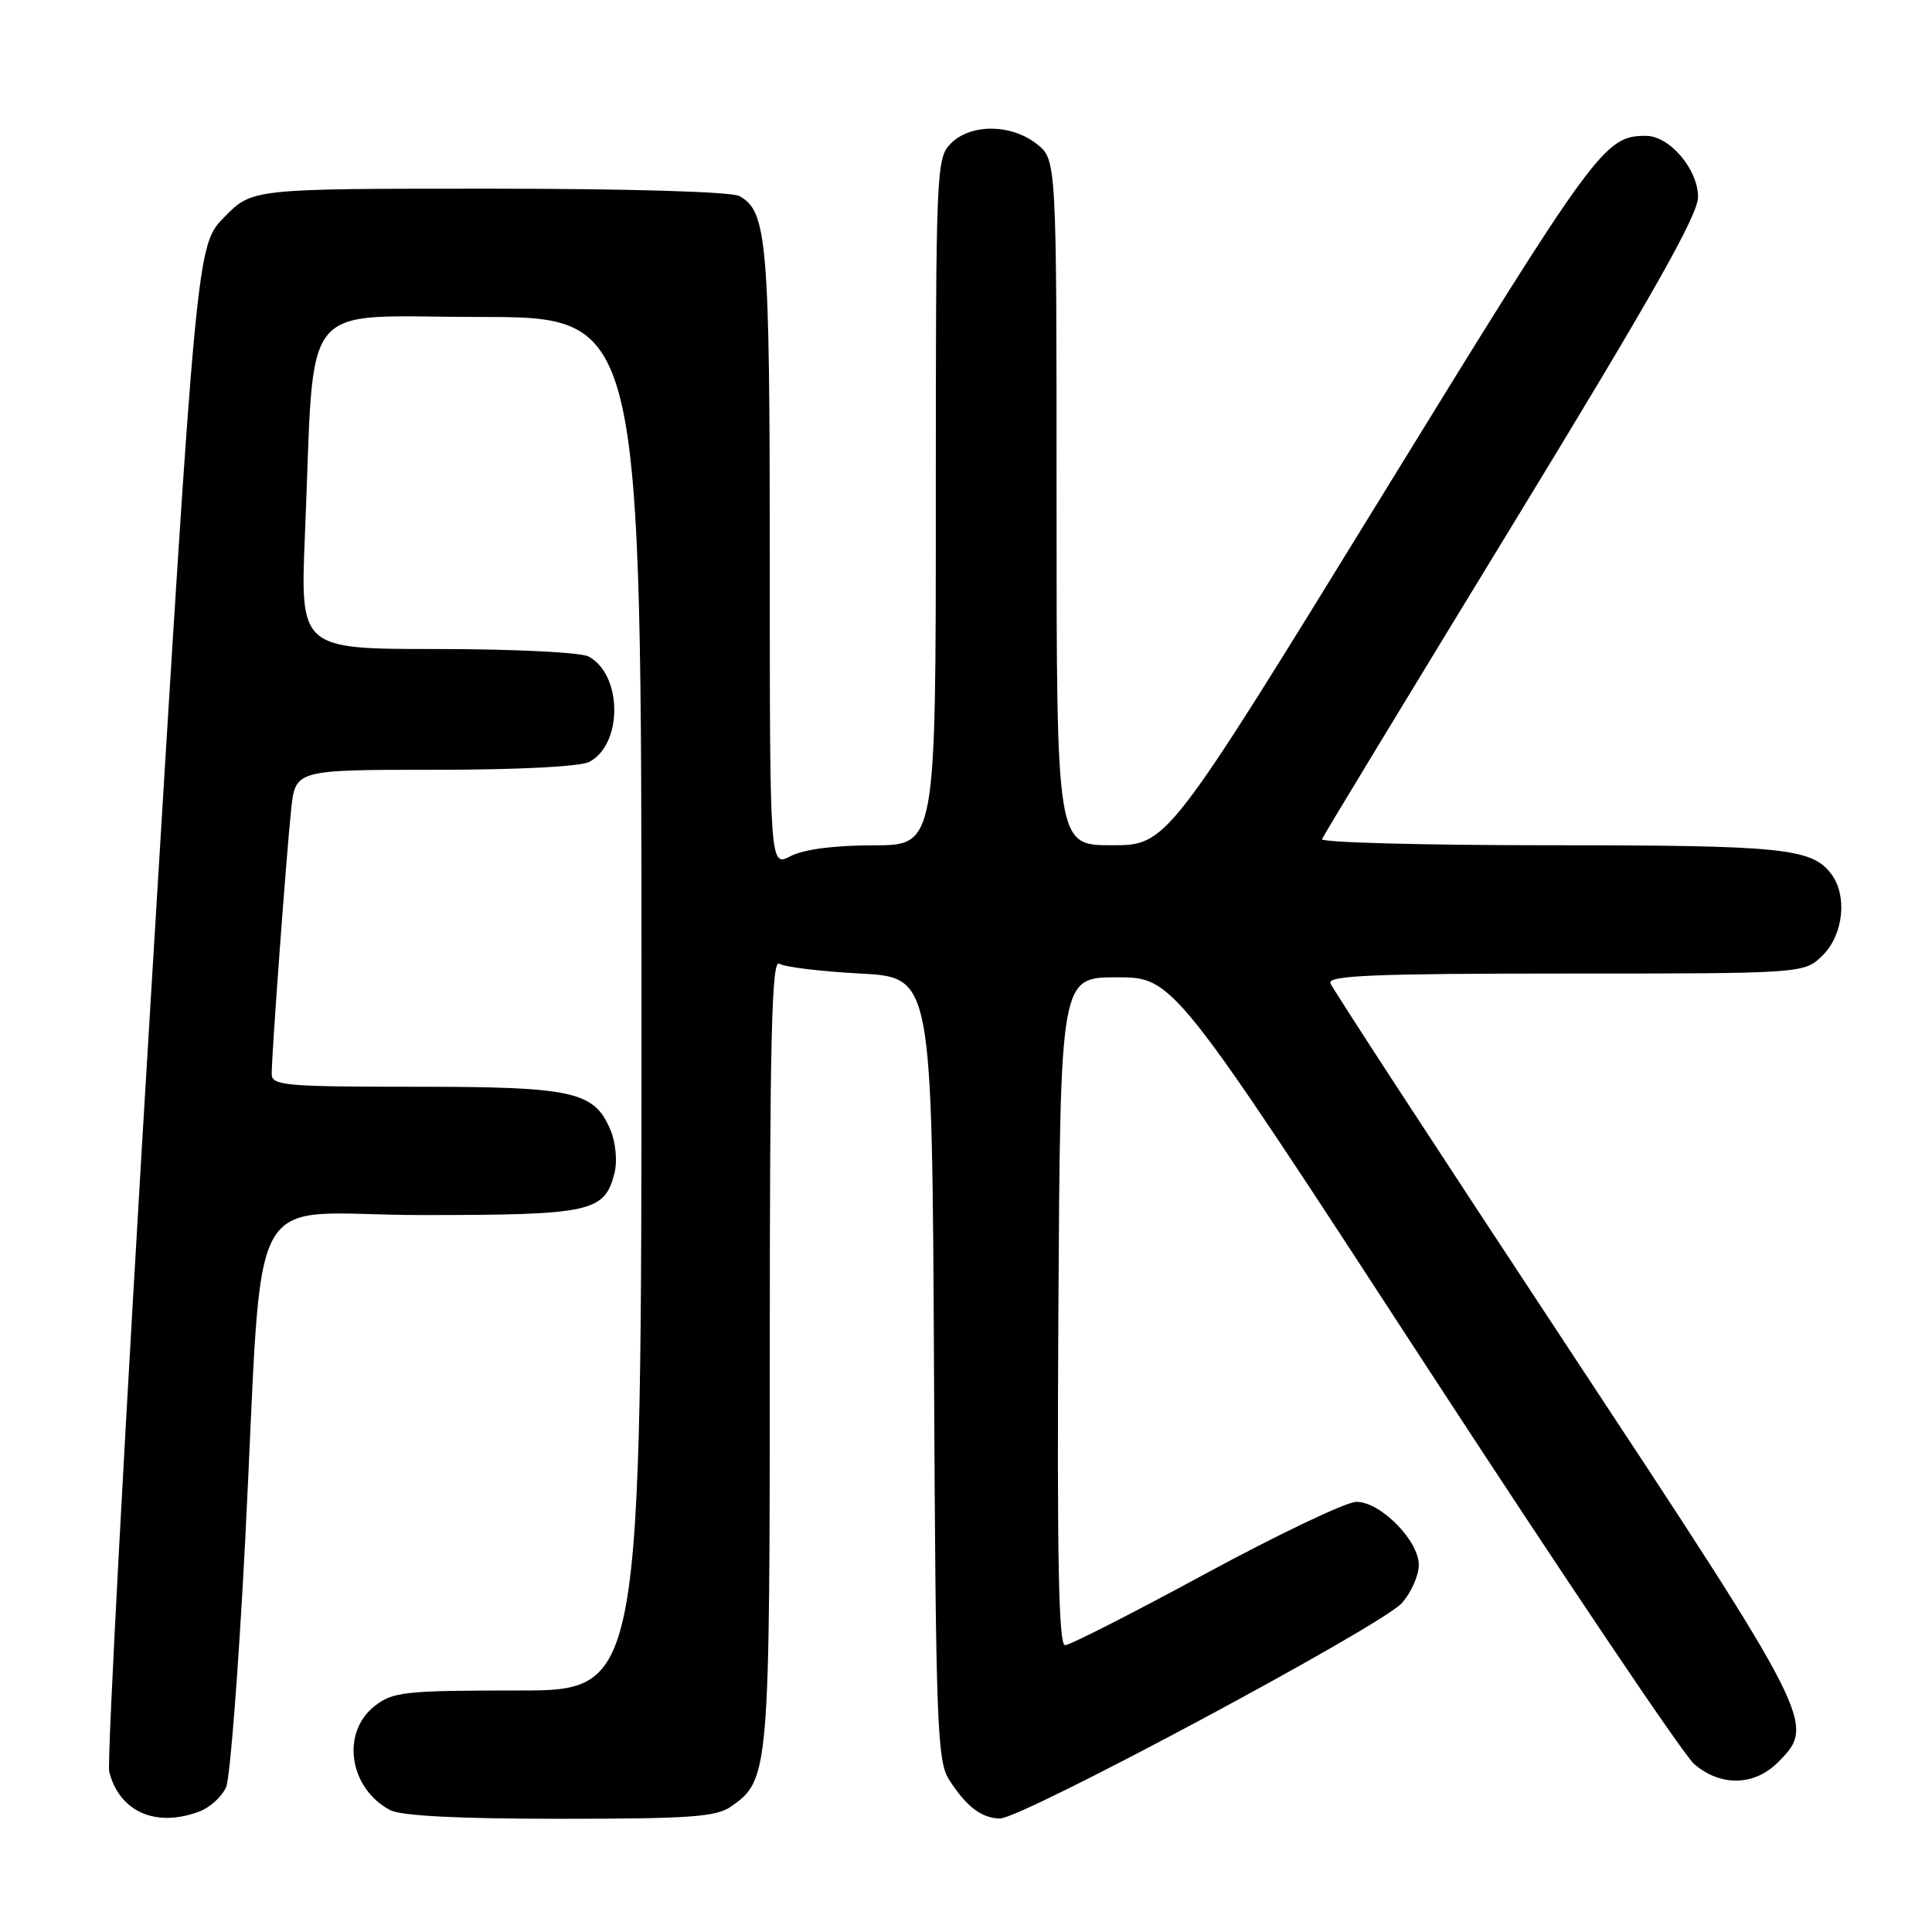 <?xml version="1.0" encoding="UTF-8" standalone="no"?>
<!DOCTYPE svg PUBLIC "-//W3C//DTD SVG 1.1//EN" "http://www.w3.org/Graphics/SVG/1.1/DTD/svg11.dtd" >
<svg xmlns="http://www.w3.org/2000/svg" xmlns:xlink="http://www.w3.org/1999/xlink" version="1.1" viewBox="0 0 256 256">
 <g >
 <path fill="currentColor"
d=" M 26.45 240.02 C 27.86 239.48 29.45 238.02 29.97 236.77 C 30.49 235.52 31.61 221.00 32.47 204.50 C 35.01 155.24 31.91 161.00 55.88 161.00 C 78.41 161.00 80.13 160.62 81.44 155.37 C 81.81 153.90 81.58 151.39 80.92 149.80 C 78.77 144.61 76.07 144.00 55.05 144.00 C 37.82 144.00 36.00 143.84 36.00 142.31 C 36.00 139.66 37.96 113.10 38.58 107.25 C 39.14 102.00 39.14 102.00 57.64 102.00 C 68.76 102.00 76.92 101.58 78.11 100.94 C 82.55 98.56 82.47 89.39 77.99 86.99 C 76.95 86.44 68.07 86.00 57.95 86.00 C 39.77 86.00 39.77 86.00 40.41 70.75 C 41.75 38.88 39.23 42.00 63.60 42.00 C 85.00 42.00 85.00 42.00 85.00 133.00 C 85.00 224.00 85.00 224.00 68.63 224.00 C 53.59 224.00 52.06 224.17 49.63 226.07 C 45.16 229.60 46.25 236.94 51.68 239.84 C 53.14 240.61 60.66 241.00 74.21 241.00 C 91.40 241.00 94.92 240.75 96.88 239.37 C 101.92 235.84 102.00 234.91 102.00 178.97 C 102.00 137.54 102.26 127.05 103.25 127.69 C 103.94 128.14 108.78 128.72 114.00 129.00 C 123.50 129.50 123.50 129.50 123.76 181.30 C 123.99 228.39 124.18 233.34 125.75 235.80 C 128.03 239.38 130.07 240.93 132.50 240.96 C 135.39 240.99 183.07 215.44 185.75 212.42 C 186.99 211.03 188.00 208.75 188.00 207.37 C 188.00 204.13 182.93 199.00 179.73 199.00 C 178.40 199.00 169.42 203.28 159.78 208.50 C 150.15 213.72 141.75 218.00 141.12 218.00 C 140.28 218.00 140.05 206.39 140.24 173.75 C 140.50 129.50 140.50 129.50 147.97 129.50 C 155.45 129.50 155.45 129.50 188.66 180.50 C 206.93 208.54 223.05 232.51 224.49 233.75 C 227.97 236.74 232.43 236.66 235.55 233.55 C 240.65 228.44 240.57 228.28 207.38 177.97 C 190.54 152.44 176.54 130.98 176.28 130.28 C 175.89 129.26 182.19 129.00 207.44 129.00 C 239.09 129.00 239.09 129.00 241.55 126.55 C 244.28 123.81 244.81 118.65 242.64 115.79 C 240.05 112.39 236.22 112.00 205.35 112.00 C 188.57 112.00 174.98 111.63 175.17 111.19 C 175.35 110.74 186.64 92.13 200.25 69.83 C 218.93 39.23 225.00 28.50 225.00 26.10 C 225.00 22.44 221.22 18.00 218.11 18.00 C 212.60 18.00 211.57 19.42 182.98 65.92 C 154.64 112.00 154.64 112.00 147.32 112.00 C 140.00 112.00 140.00 112.00 140.00 66.57 C 140.00 21.15 140.00 21.15 137.37 19.07 C 133.97 16.41 128.63 16.37 126.00 19.00 C 124.06 20.94 124.00 22.33 124.00 66.50 C 124.00 112.00 124.00 112.00 115.75 112.01 C 110.54 112.01 106.49 112.54 104.75 113.45 C 102.00 114.88 102.00 114.88 102.00 74.09 C 102.00 32.05 101.66 27.96 97.96 25.98 C 96.88 25.40 83.31 25.00 64.77 25.00 C 33.41 25.00 33.41 25.00 29.72 28.77 C 26.04 32.54 26.04 32.54 19.97 132.50 C 16.63 187.47 14.16 233.49 14.47 234.75 C 15.81 240.08 20.67 242.22 26.45 240.02 Z "/>
</g>
</svg>